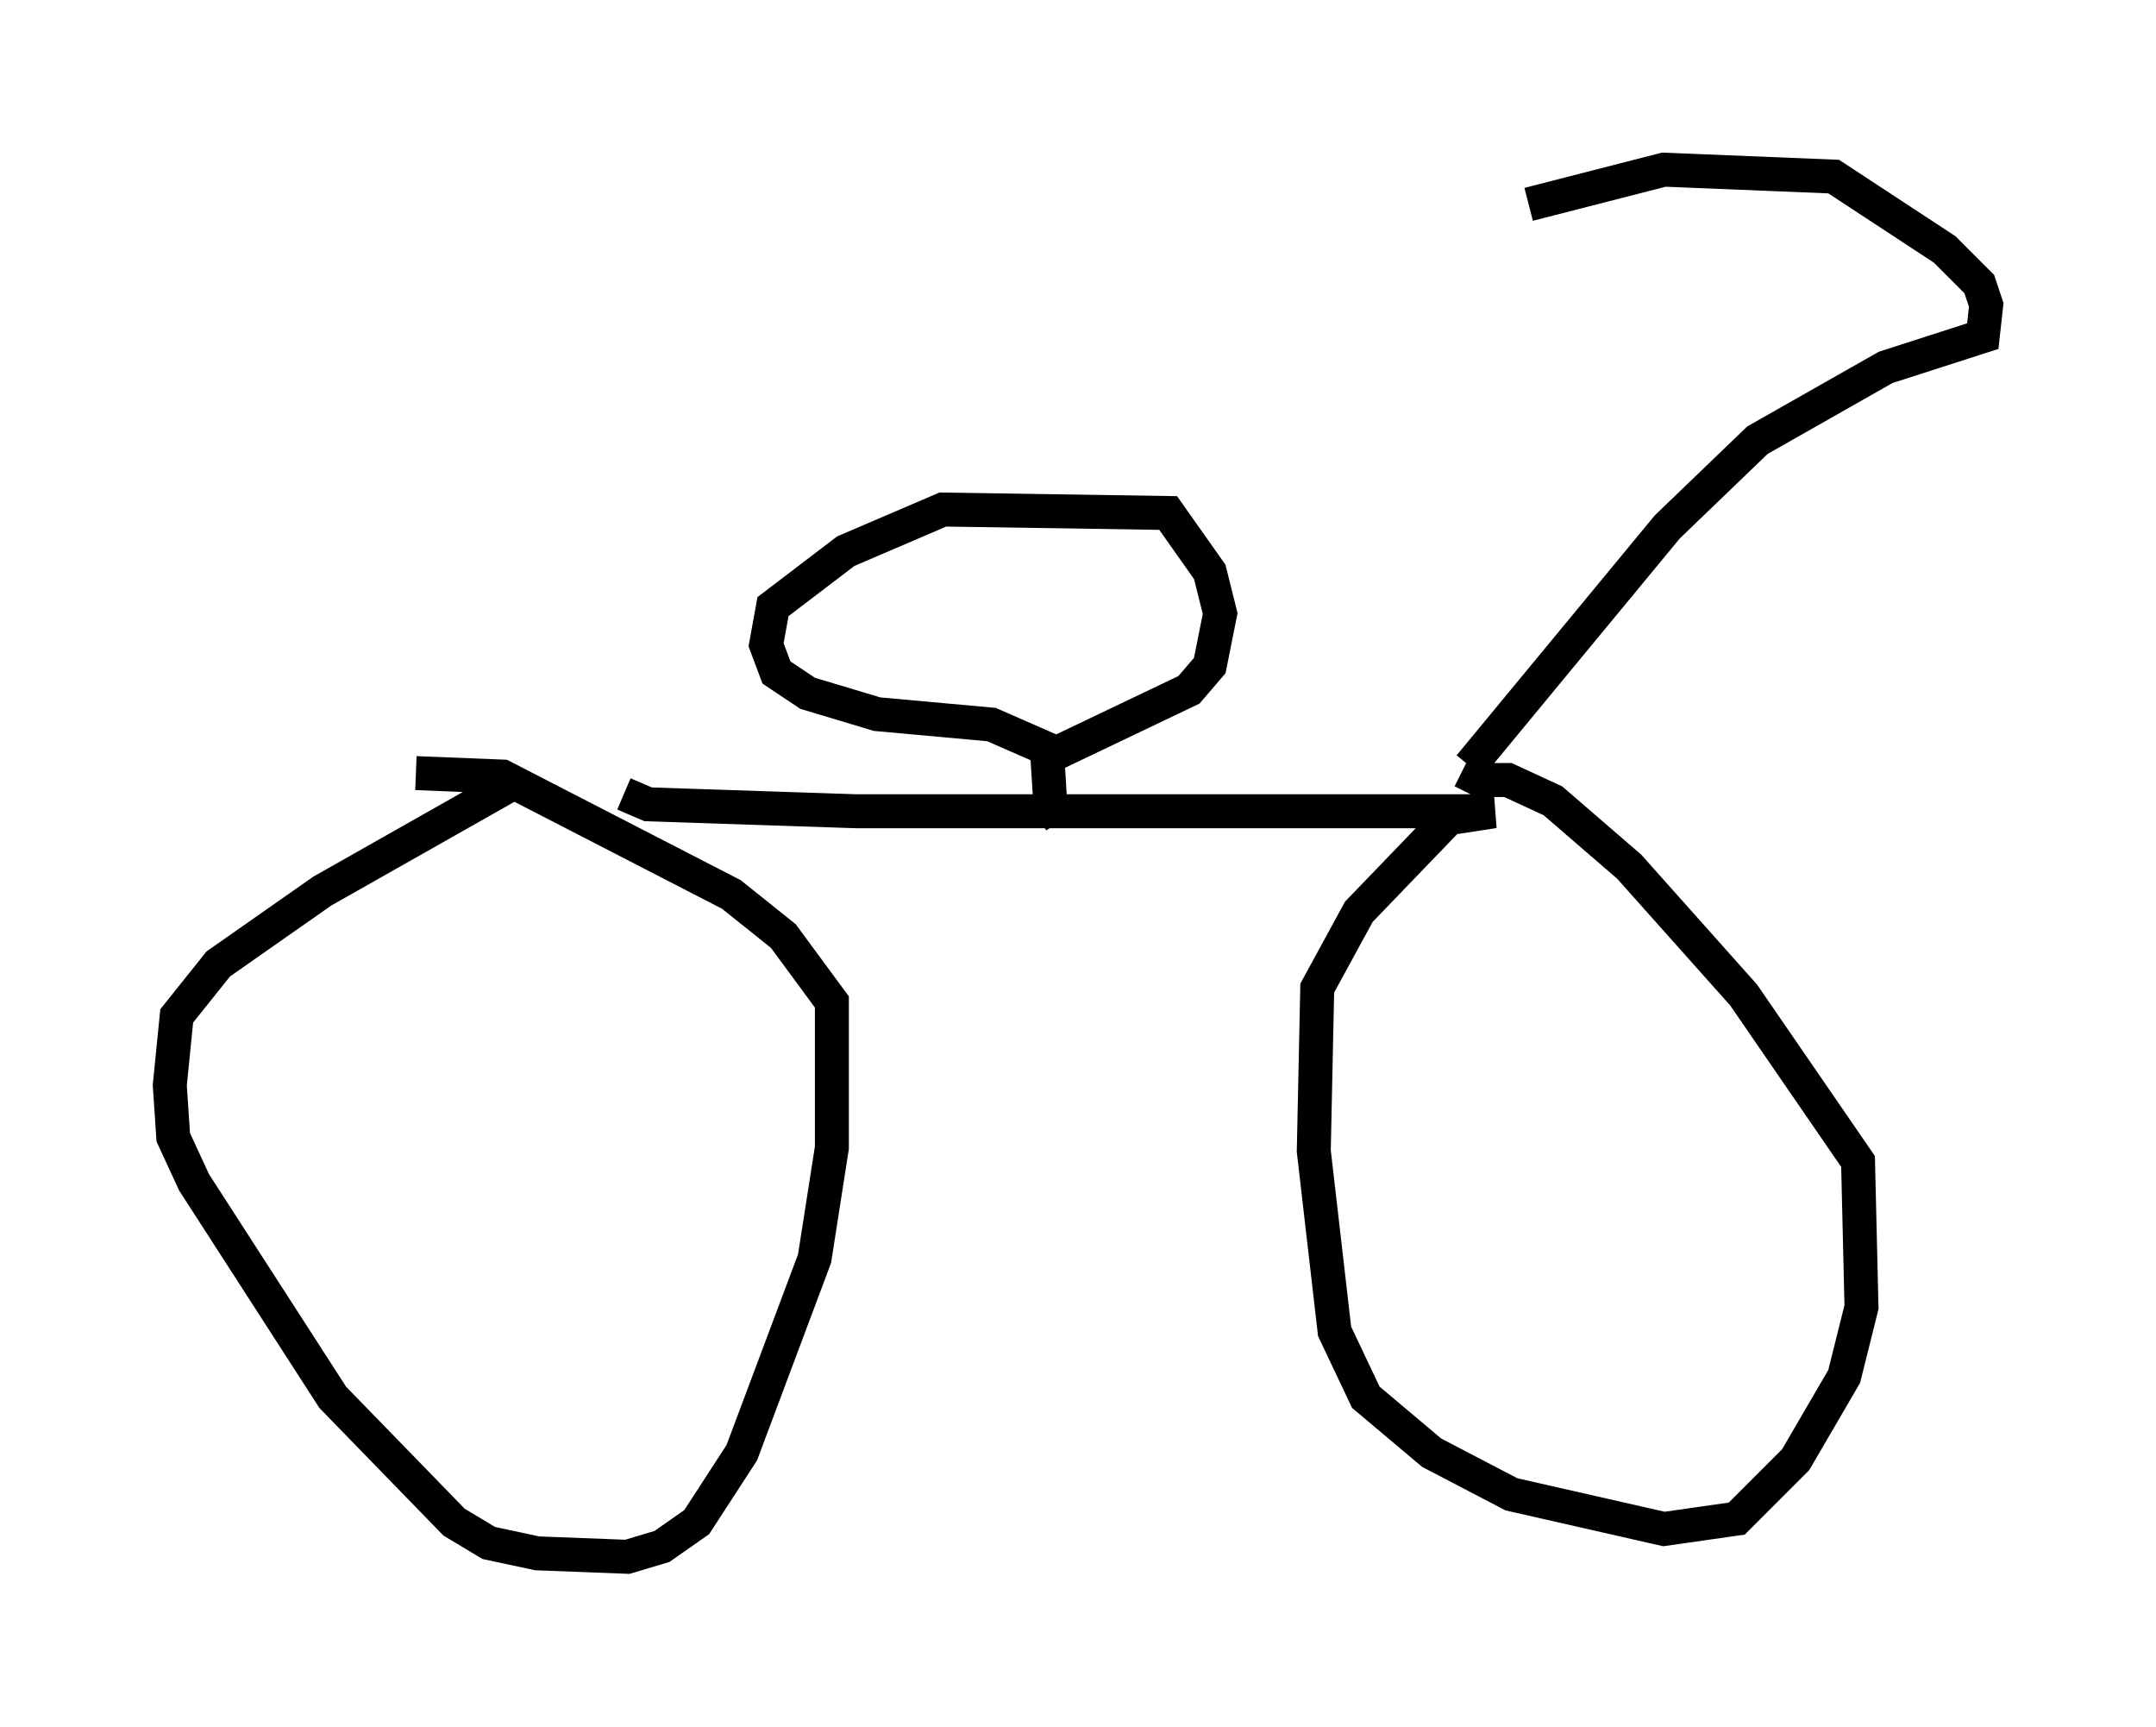 <?xml version="1.0" encoding="utf-8" ?>
<svg baseProfile="full" height="50.834" version="1.1" width="63.492" xmlns="http://www.w3.org/2000/svg" xmlns:ev="http://www.w3.org/2001/xml-events" xmlns:xlink="http://www.w3.org/1999/xlink"><defs /><rect fill="white" height="50.834" width="63.492" x="0" y="0" /><path d="M15.719, 23.375 m-0.817, -0.204 l-5.41, 3.063 -3.063, 2.144 l-1.225, 1.531 -0.204, 2.042 l0.102, 1.531 0.613, 1.327 l4.083, 6.329 3.573, 3.675 l1.021, 0.613 1.429, 0.306 l2.654, 0.102 1.021, -0.306 l1.021, -0.715 1.327, -2.042 l2.144, -5.717 0.51, -3.267 l0.0, -4.288 -1.429, -1.94 l-1.531, -1.225 -6.738, -3.471 l-2.552, -0.102 m6.125, 0.613 l0.715, 0.306 6.125, 0.204 l18.784, 0.0 -1.327, 0.204 l-2.654, 2.756 -1.225, 2.246 l-0.102, 4.798 0.613, 5.308 l0.919, 1.94 1.94, 1.633 l2.348, 1.225 4.492, 1.021 l2.144, -0.306 1.735, -1.735 l1.429, -2.45 0.51, -2.042 l-0.102, -4.288 -3.369, -4.9 l-3.369, -3.777 -2.246, -1.94 l-1.327, -0.613 -0.919, 0.0 l-0.204, 0.408 m-12.046, 0.817 l-0.306, -0.51 -0.102, -1.633 l-1.633, -0.715 -3.369, -0.306 l-2.042, -0.613 -0.919, -0.613 l-0.306, -0.817 0.204, -1.123 l2.144, -1.633 2.858, -1.225 l6.635, 0.102 1.225, 1.735 l0.306, 1.225 -0.306, 1.531 l-0.613, 0.715 -4.492, 2.144 m12.761, 0.102 l5.819, -7.044 2.654, -2.552 l3.777, -2.144 2.858, -0.919 l0.102, -0.919 -0.204, -0.613 l-1.021, -1.021 -3.267, -2.144 l-5.002, -0.204 -3.981, 1.021 " fill="none" stroke="black" stroke-width="1" /></svg>